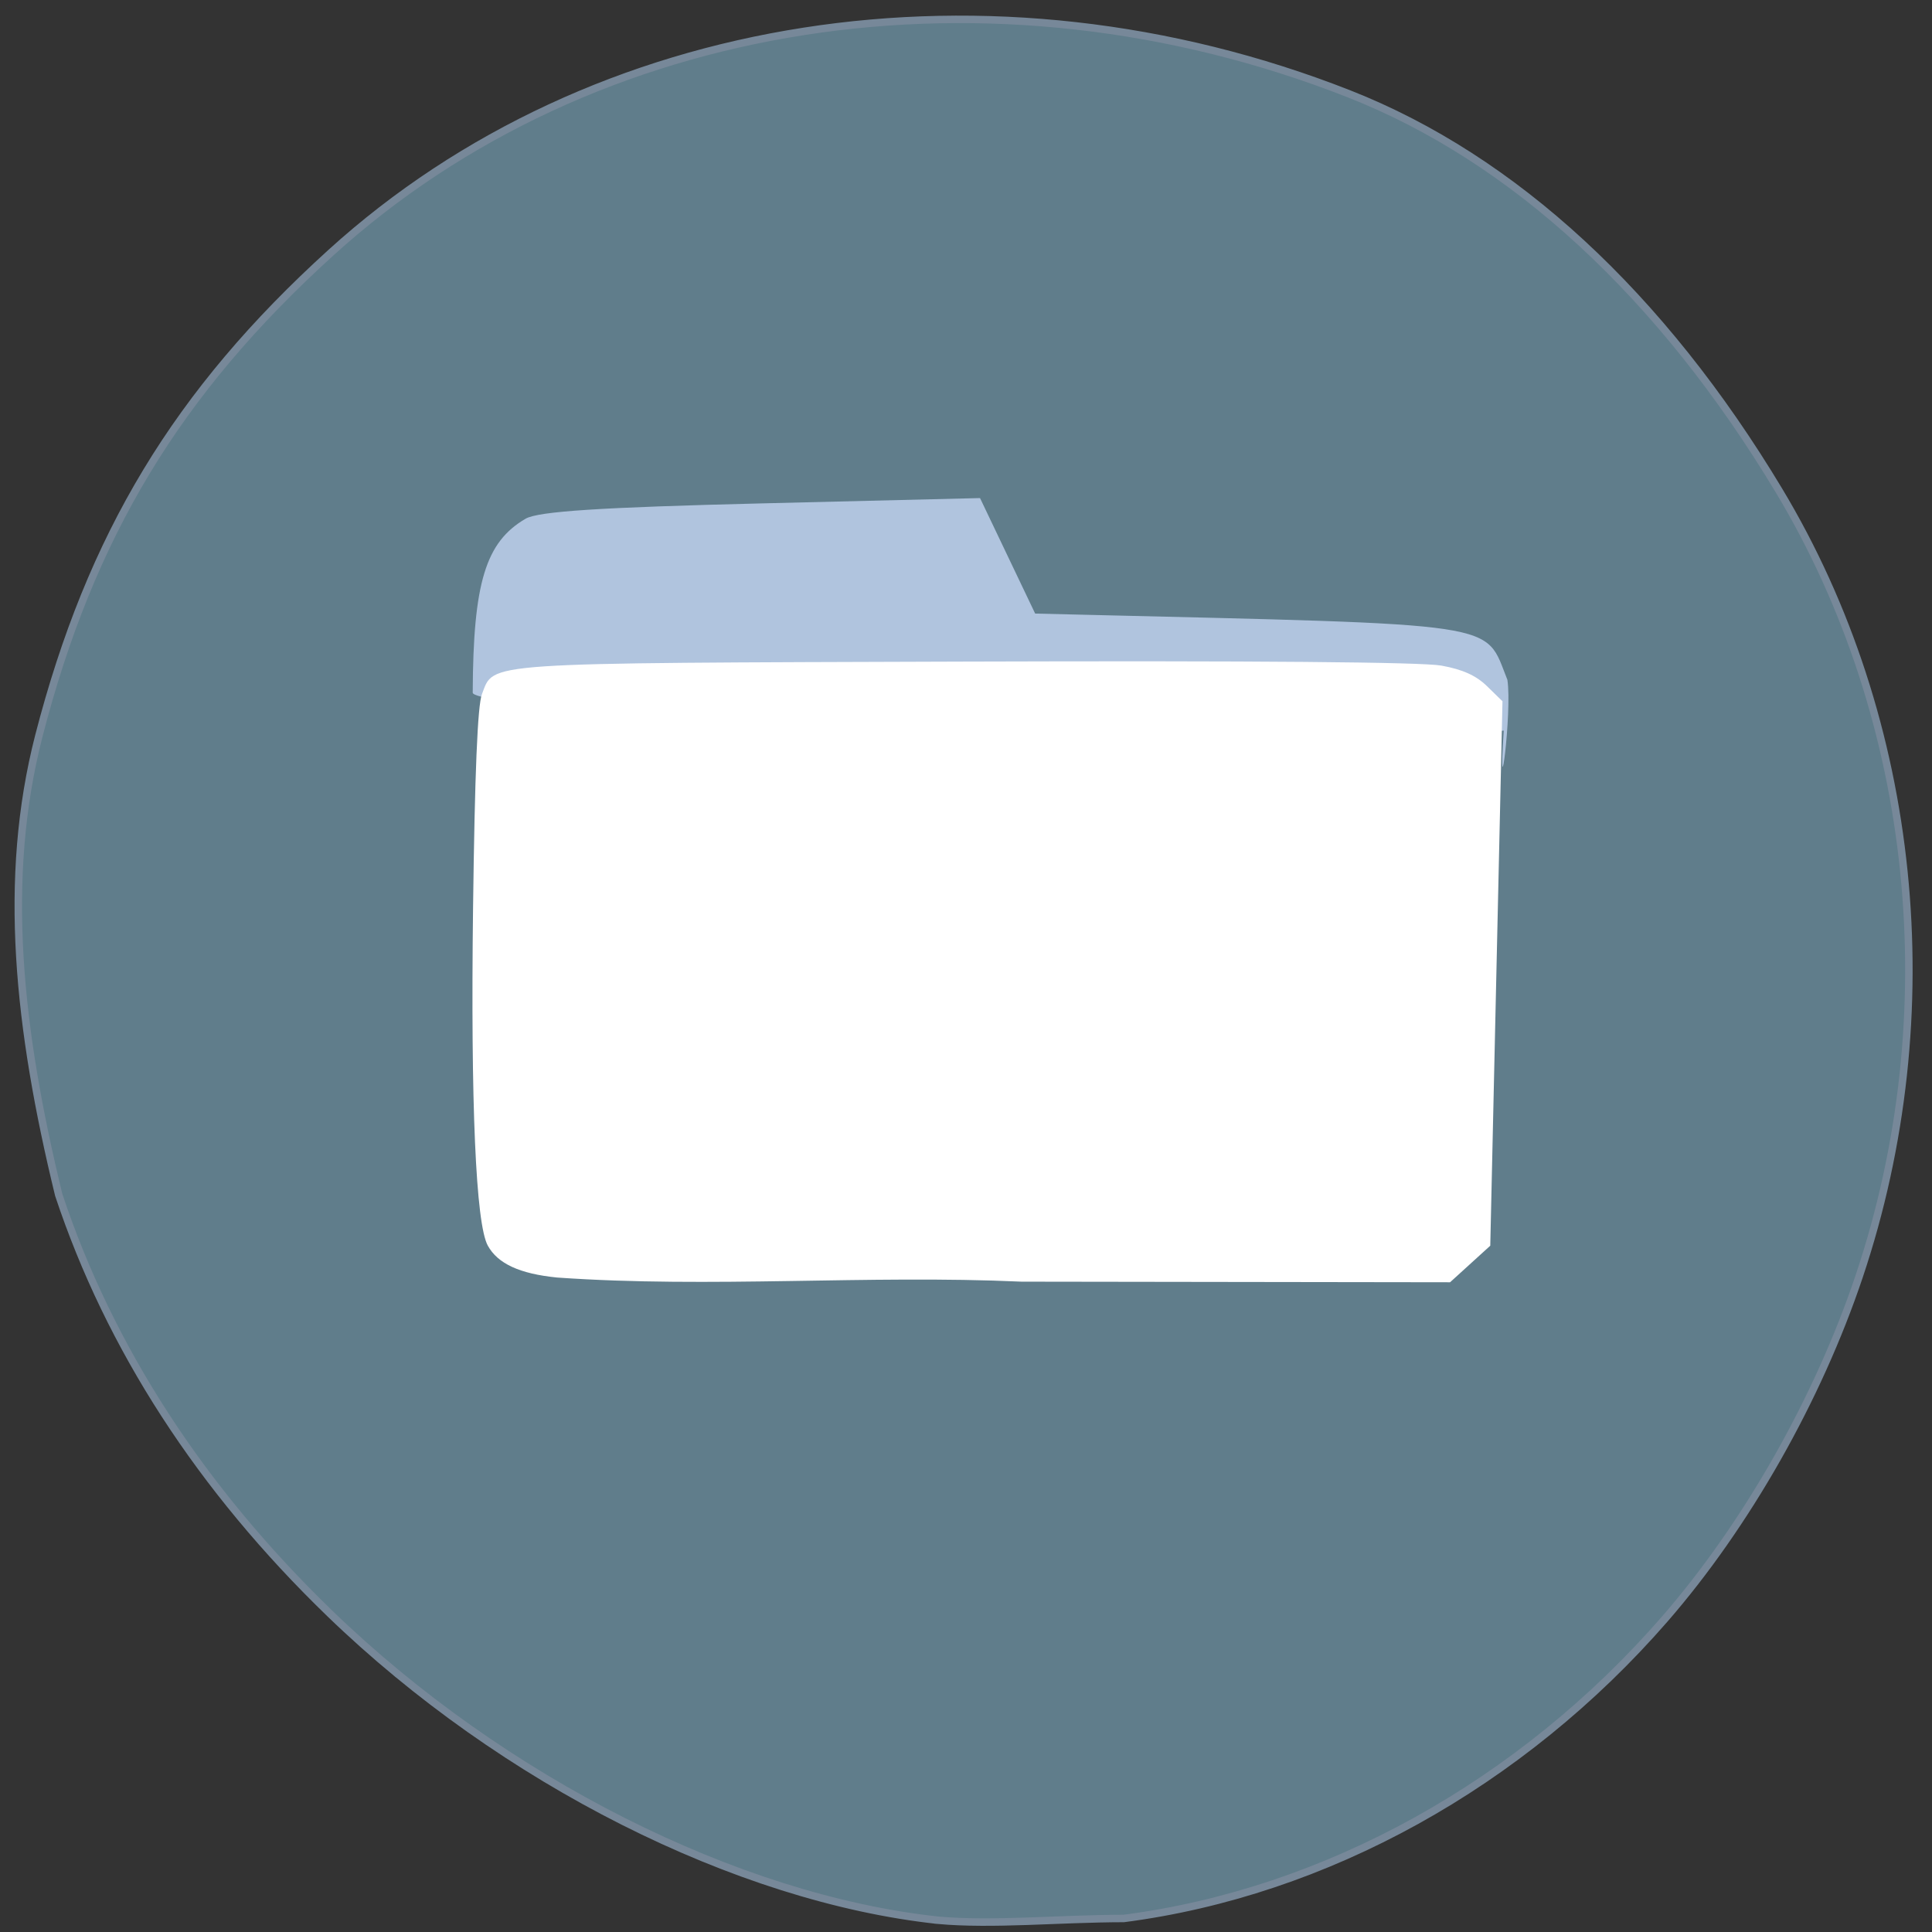 <svg xmlns="http://www.w3.org/2000/svg" viewBox="0 0 256 256"><rect x="0" y="0" width="256" height="256" fill="#333333" stroke="none"/><g transform="translate(-0.512 -795.26)"><path d="m 124.78 1049.7 c -26.631 -2.872 -57.67 -18.523 -80.53 -40.614 -17.13 -16.556 -29.22 -35.22 -35.958 -55.5 -5.363 -22.03 -7.5 -41.859 -2.634 -60.807 6.855 -26.568 18.327 -45.553 38.7 -64.04 c 34.677 -31.479 87.49 -39.708 134.94 -21.03 21.79 8.58 41.37 26.647 56.938 52.55 18.31 30.469 22.281 69.41 10.62 104.14 -5.46 16.264 -14.918 32.924 -25.744 45.38 -19.03 21.879 -44.939 36.22 -71.69 39.689 -8.616 0.013 -17.334 0.893 -24.642 0.234 z" fill="#607d8b" stroke="#789" stroke-width="0.989"/><path d="m 199.77 892.07 c -35.919 3.131 -136.67 -2.323 -136.62 -5.03 c 0.059 -14.551 1.705 -19.965 7.01 -23.05 1.674 -0.973 9.89 -1.507 31.24 -2.027 l 28.971 -0.706 c 2.435 5.101 4.869 10.203 7.304 15.304 l 4.775 0.115 c 57.992 1.396 54.682 0.9 57.8 8.665 0.657 4.325 -1.284 19.04 -0.485 6.726 z" fill="#b0c4de"/><path d="m 74.33 964.54 c -4.963 -0.497 -7.874 -1.839 -9.186 -4.237 -1.584 -2.895 -2.275 -18.745 -1.95 -44.7 0.224 -17.875 0.599 -26.892 1.18 -28.375 1.67 -4.264 -0.828 -4.096 63.925 -4.304 38.538 -0.124 60.61 0.062 63.21 0.532 2.806 0.507 4.601 1.318 6.04 2.726 l 2.05 2 l -0.809 36.07 l -0.809 36.07 c -1.775 1.615 -3.551 3.229 -5.326 4.844 l -56.786 -0.08 c -20.449 -0.926 -41.13 0.887 -61.54 -0.546 z" fill="#fff"/></g></svg>
